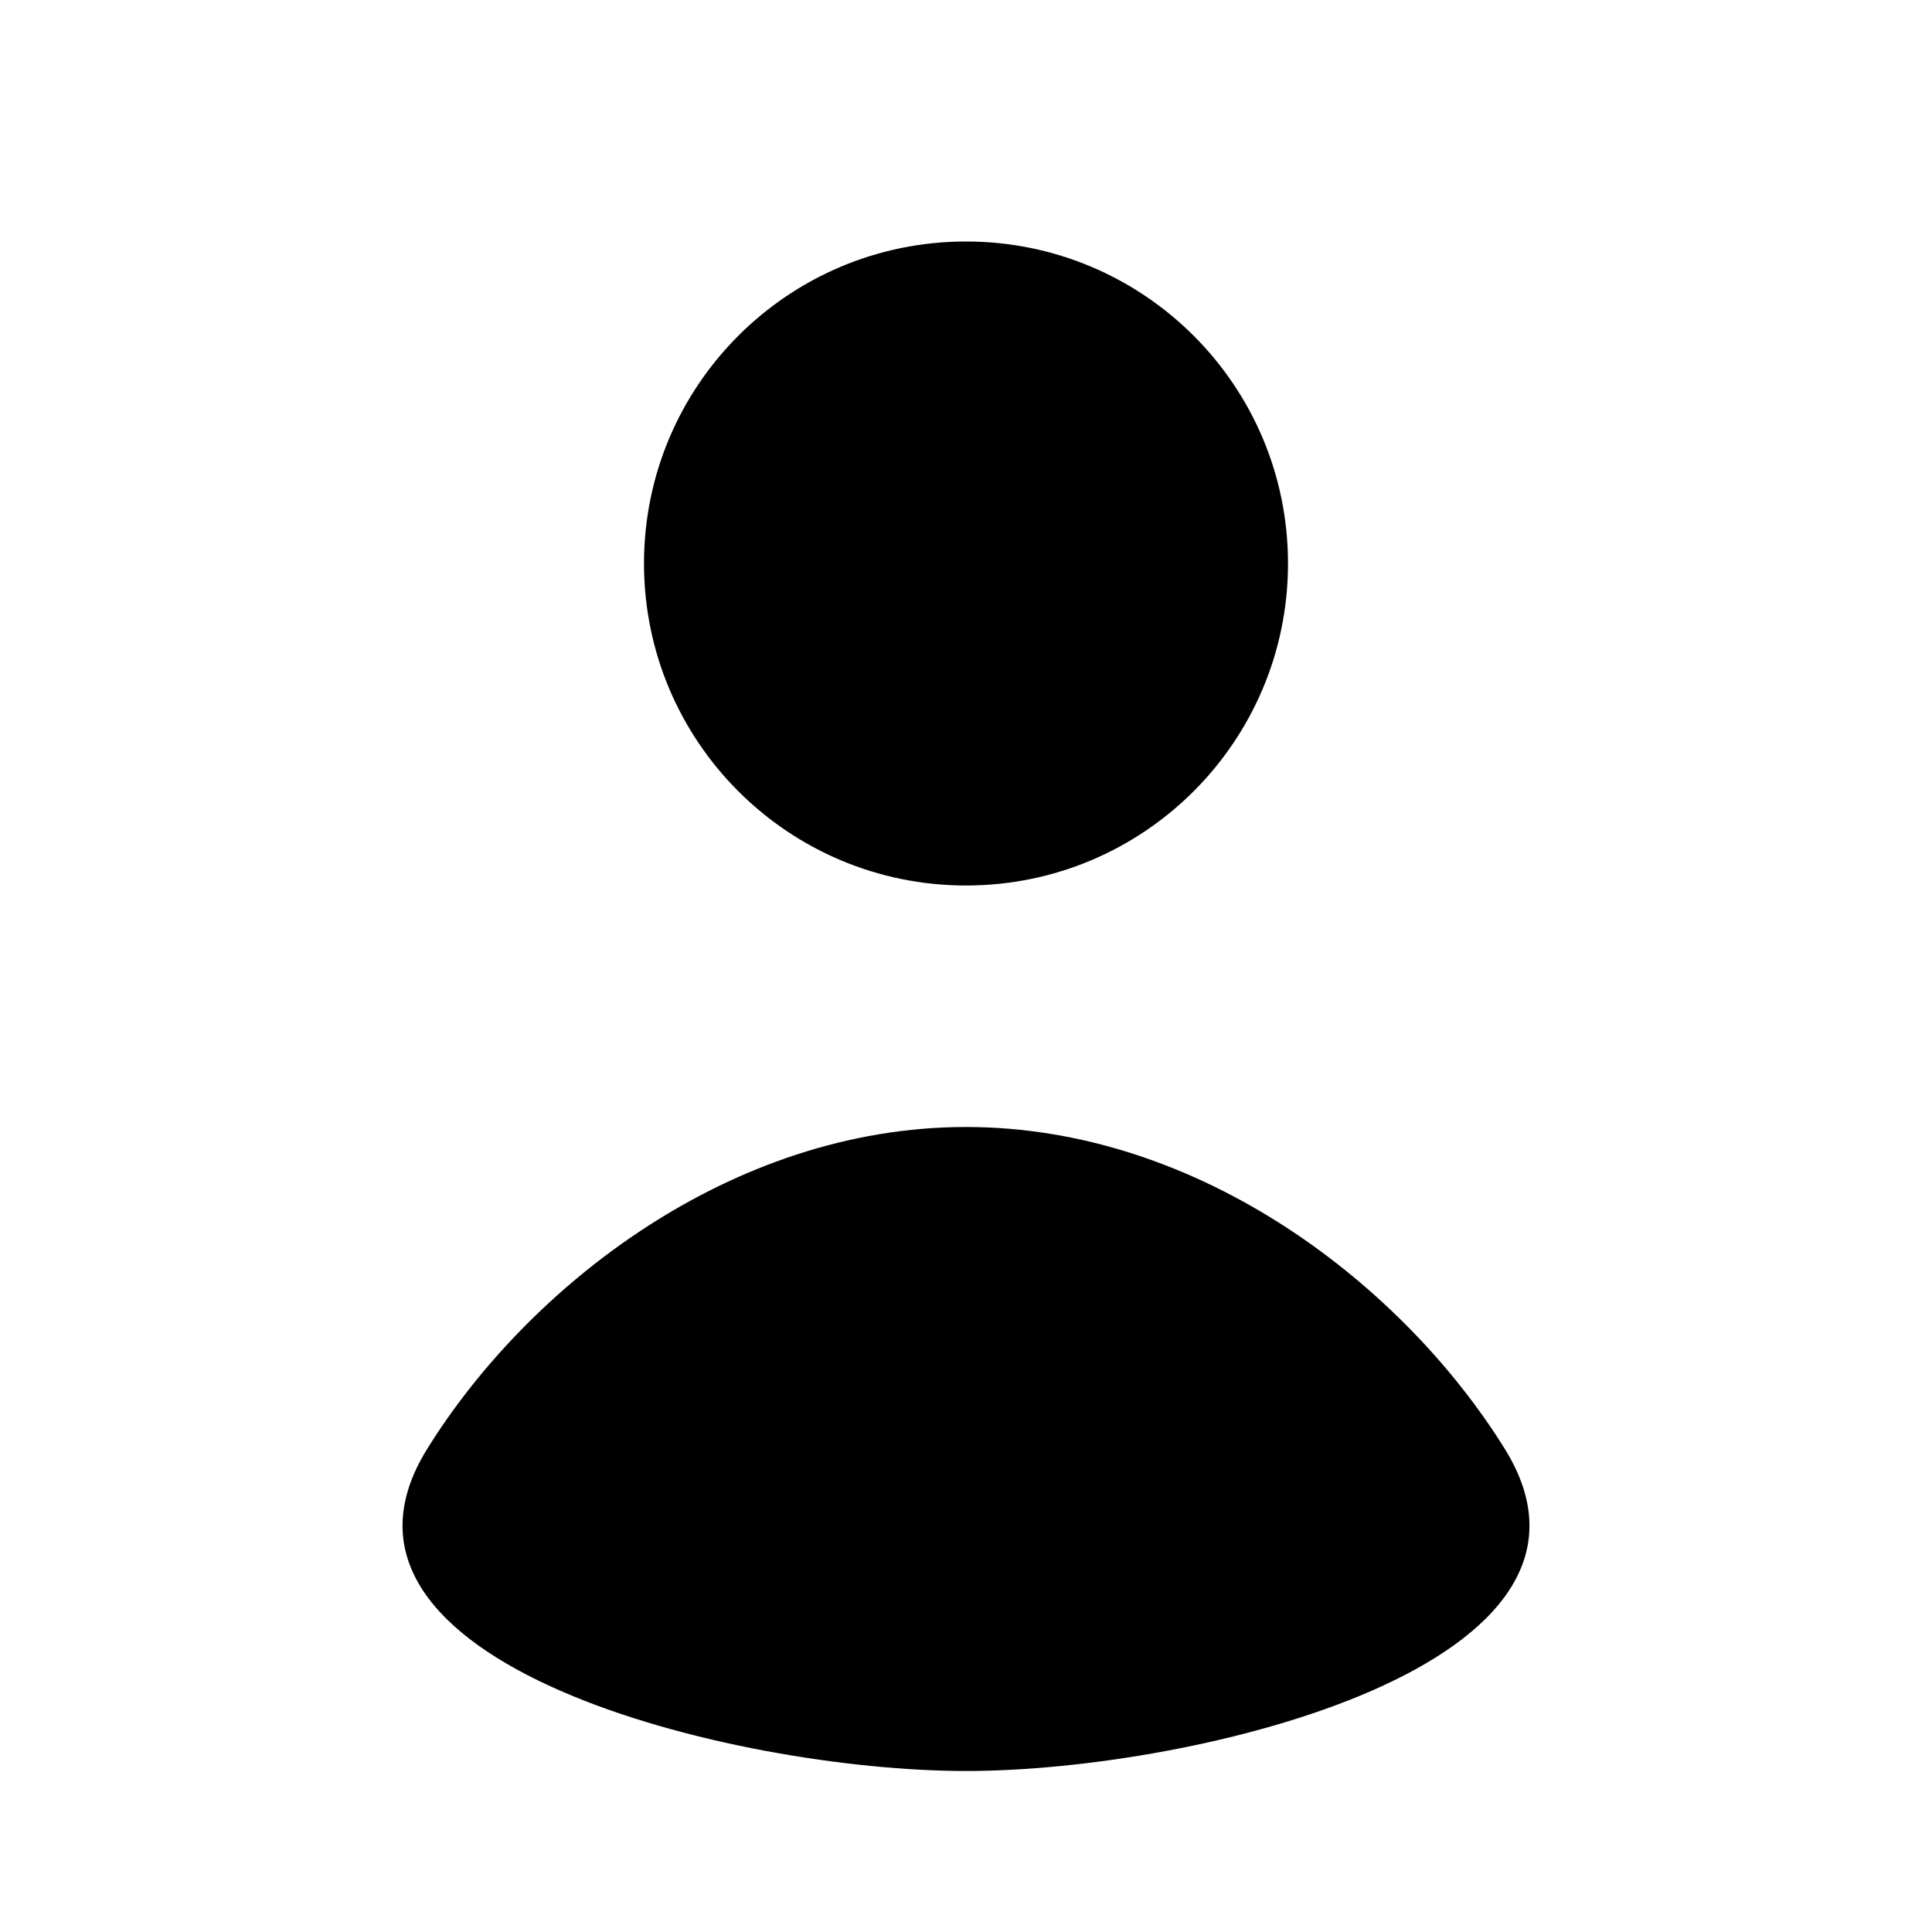 <svg width="12" height="12" viewBox="0 0 12 12" fill="none" xmlns="http://www.w3.org/2000/svg">
<path d="M6 5.5C7.105 5.5 8 4.605 8 3.5C8 2.395 7.105 1.5 6 1.5C4.895 1.5 4 2.395 4 3.5C4 4.605 4.895 5.5 6 5.5Z" fill="black"/>
<path d="M2.653 9C1.825 10.335 4.566 11 6 11C7.434 11 10.175 10.335 9.347 9C8.724 7.996 7.464 7 6 7C4.536 7 3.276 7.996 2.653 9Z" fill="black"/>
</svg>
